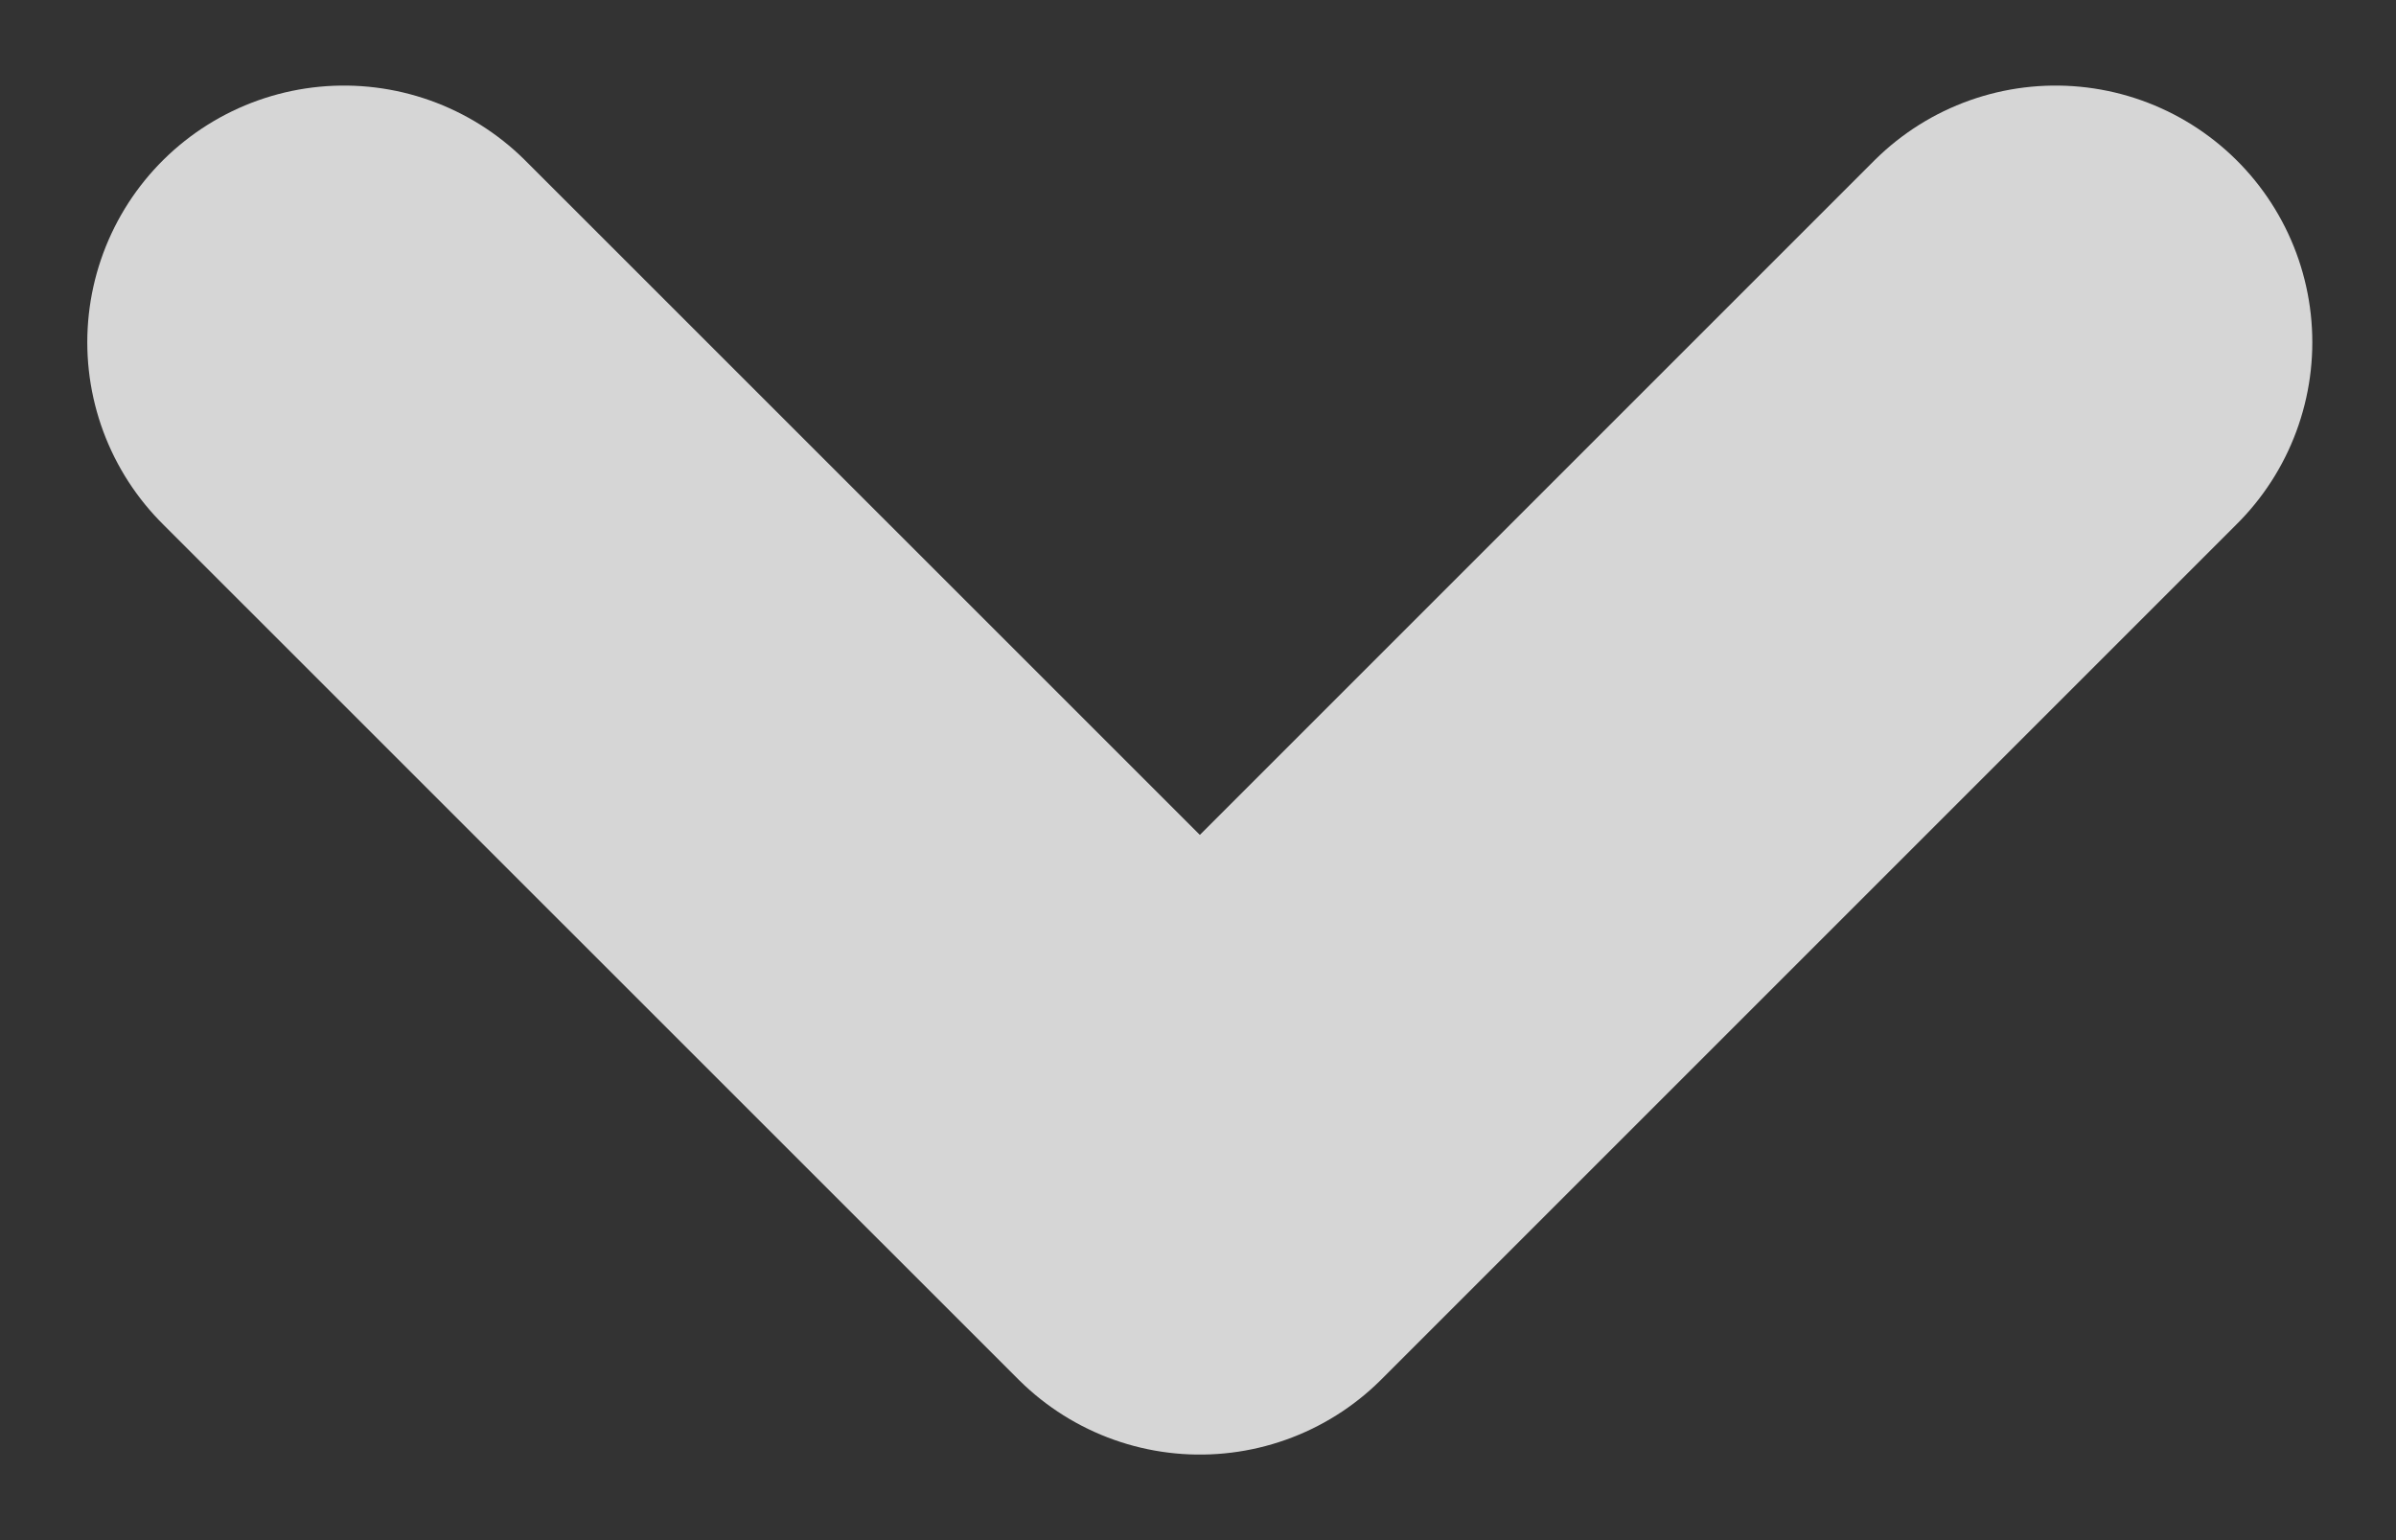 <svg width="14" height="9" viewBox="0 0 14 9" fill="none" xmlns="http://www.w3.org/2000/svg">
<rect x="0" y="0" width="14" height="9" fill="#333333" stroke="none"/>
<path opacity="0.8" d="M2.01 2L7.011 7L12.011 2" stroke="white" stroke-width="3" stroke-linecap="round" stroke-linejoin="round"/>
</svg>
